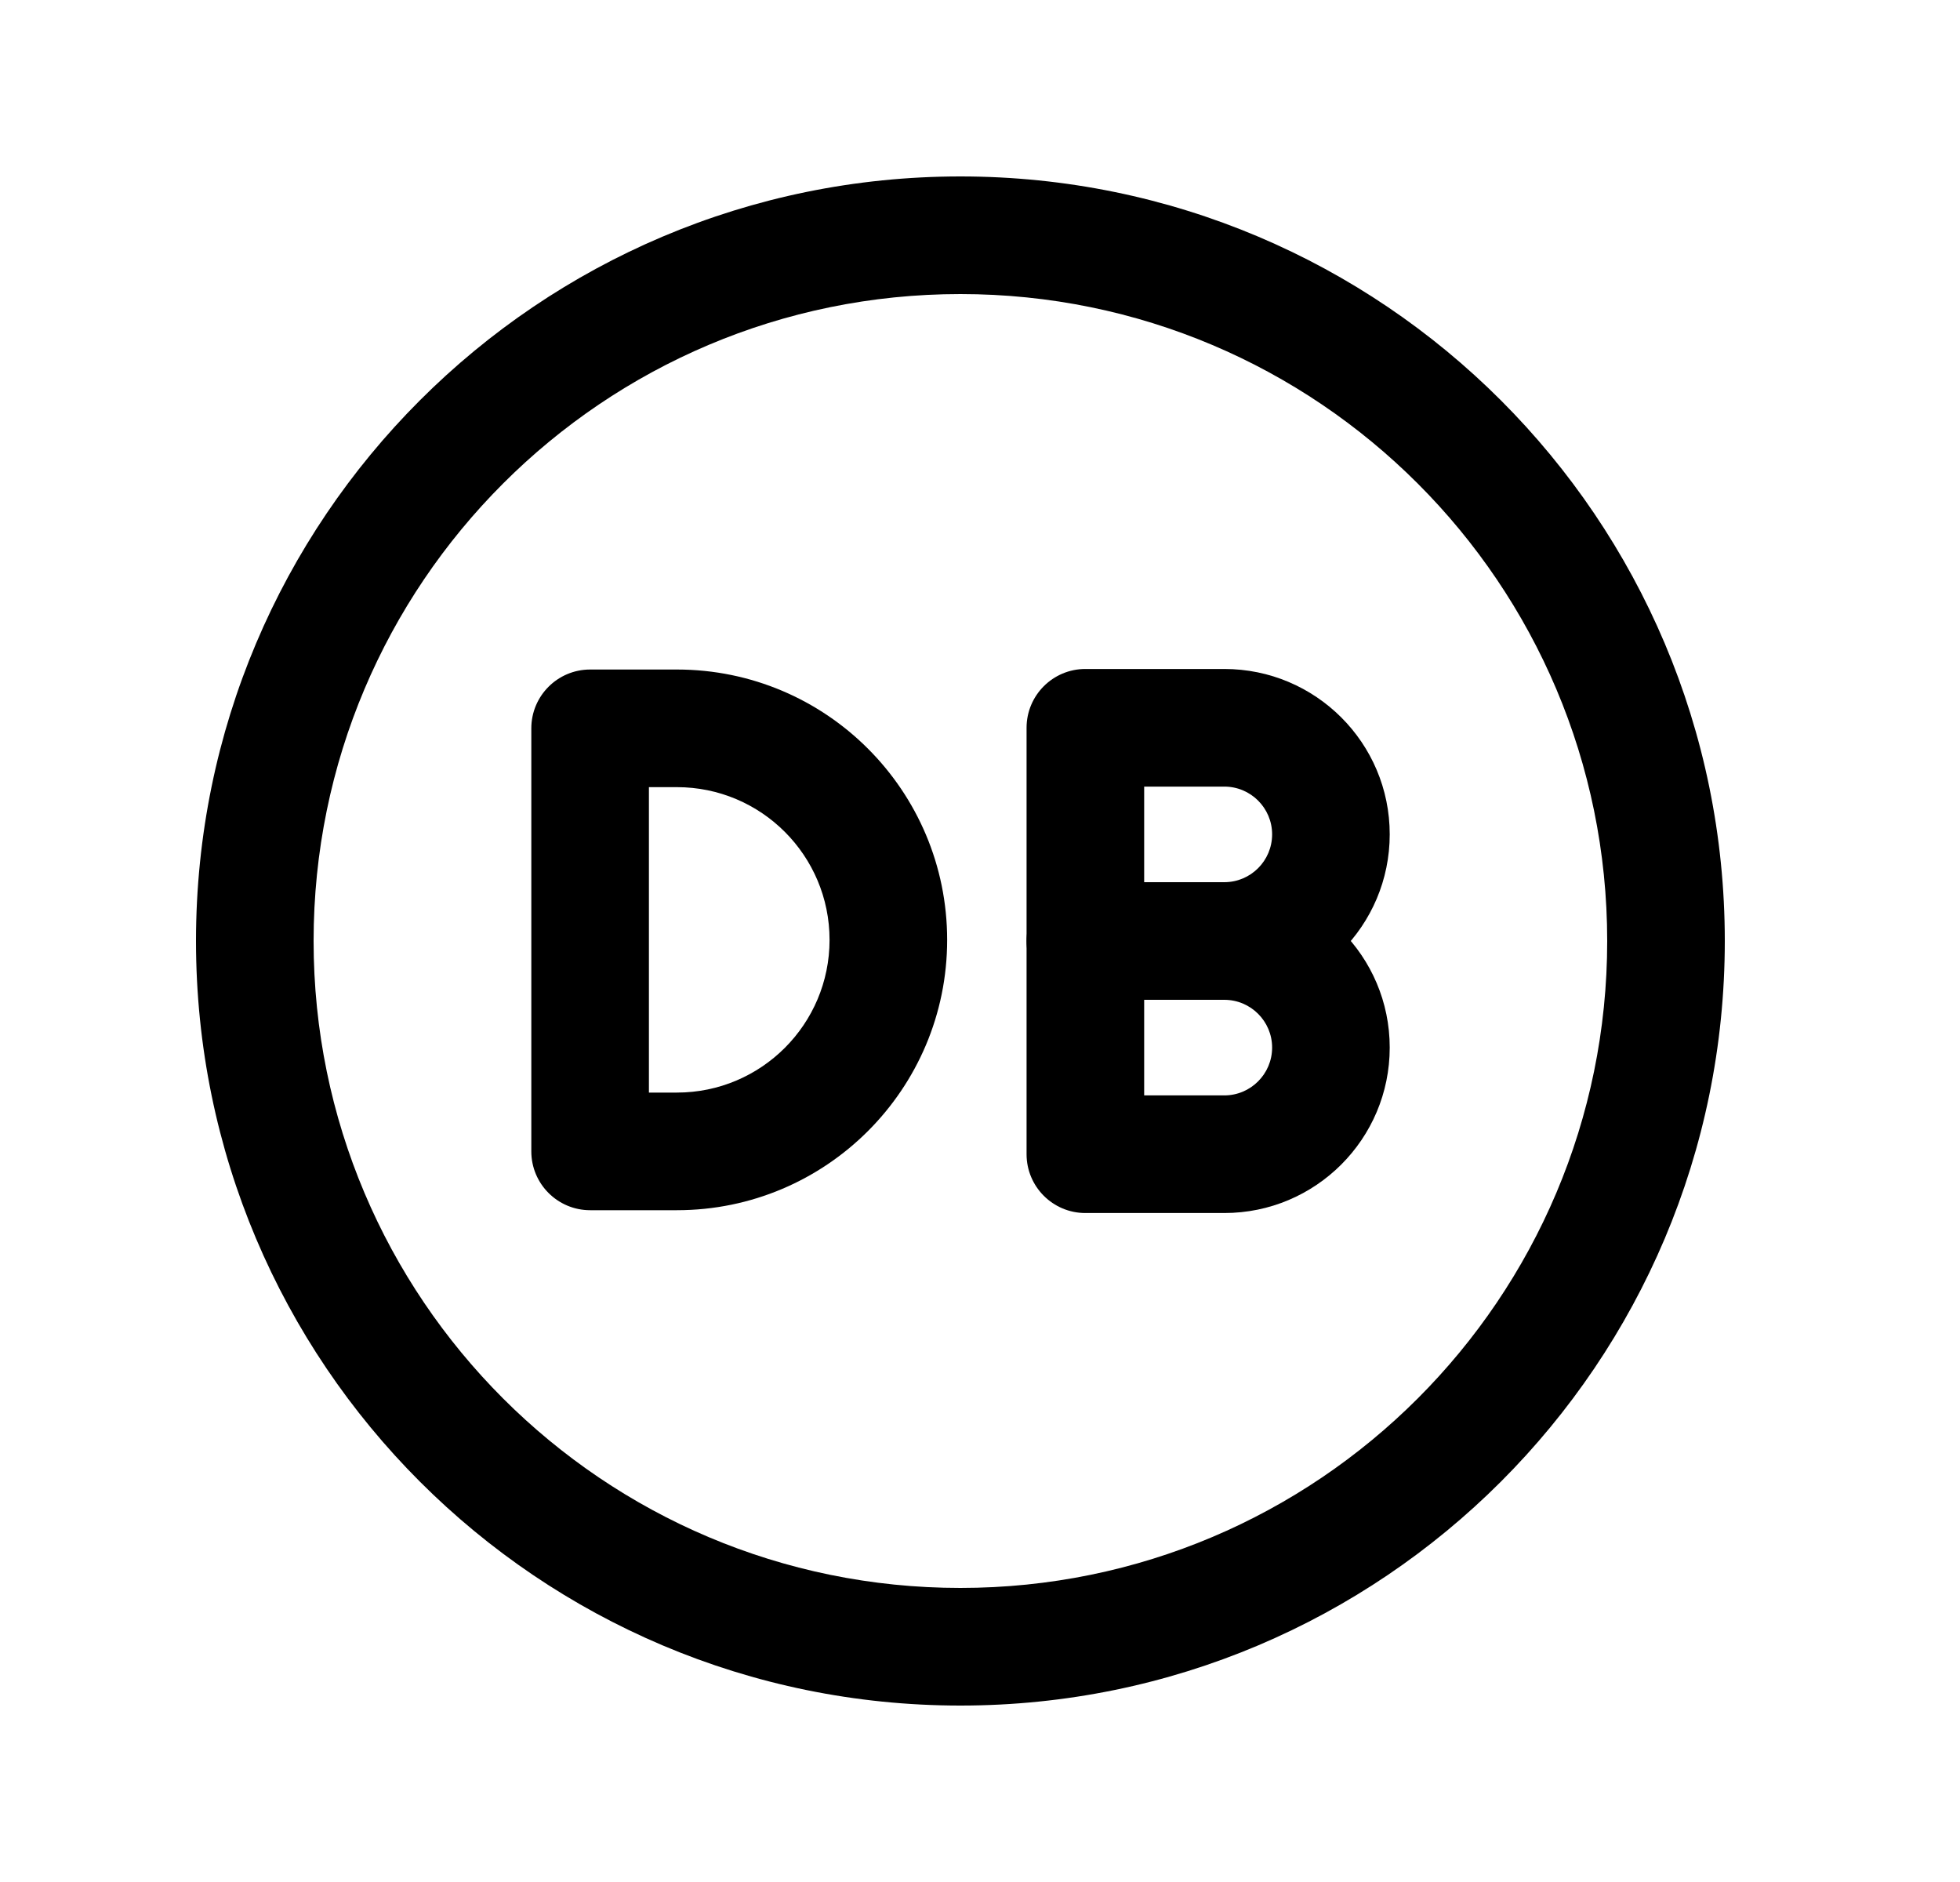 <svg width="25" height="24" viewBox="0 0 25 24" fill="none" xmlns="http://www.w3.org/2000/svg">
<path fill-rule="evenodd" clip-rule="evenodd" d="M12.25 3.75C7.694 3.75 4 7.444 4 12C4 16.556 7.694 20.25 12.25 20.25C16.806 20.25 20.5 16.556 20.5 12C20.5 7.444 16.806 3.75 12.25 3.75ZM2.5 12C2.5 6.615 6.865 2.25 12.25 2.25C17.635 2.25 22 6.615 22 12C22 17.385 17.635 21.75 12.25 21.75C6.865 21.75 2.5 17.385 2.5 12Z" fill="black"/>
<path fill-rule="evenodd" clip-rule="evenodd" d="M13.094 9.281C13.094 8.867 13.43 8.531 13.844 8.531H15.616C16.78 8.531 17.726 9.474 17.726 10.64C17.726 11.806 16.78 12.75 15.616 12.75H13.844C13.43 12.75 13.094 12.414 13.094 12V9.281ZM14.594 10.031V11.25H15.616C15.953 11.25 16.226 10.977 16.226 10.64C16.226 10.304 15.953 10.031 15.616 10.031H14.594Z" fill="black"/>
<path fill-rule="evenodd" clip-rule="evenodd" d="M13.094 12C13.094 11.586 13.43 11.25 13.844 11.25H15.616C16.78 11.25 17.726 12.193 17.726 13.359C17.726 14.525 16.78 15.469 15.616 15.469H13.844C13.43 15.469 13.094 15.133 13.094 14.719V12ZM14.594 12.75V13.969H15.616C15.953 13.969 16.226 13.695 16.226 13.359C16.226 13.023 15.953 12.75 15.616 12.75H14.594Z" fill="black"/>
<path fill-rule="evenodd" clip-rule="evenodd" d="M6.777 9.288C6.777 8.874 7.113 8.538 7.527 8.538H8.634C10.538 8.538 12.081 10.082 12.081 11.986C12.081 13.889 10.538 15.433 8.634 15.433H7.527C7.113 15.433 6.777 15.097 6.777 14.683V9.288ZM8.277 10.038V13.933H8.634C9.709 13.933 10.581 13.061 10.581 11.986C10.581 10.91 9.709 10.038 8.634 10.038H8.277Z" fill="black"/>
</svg>